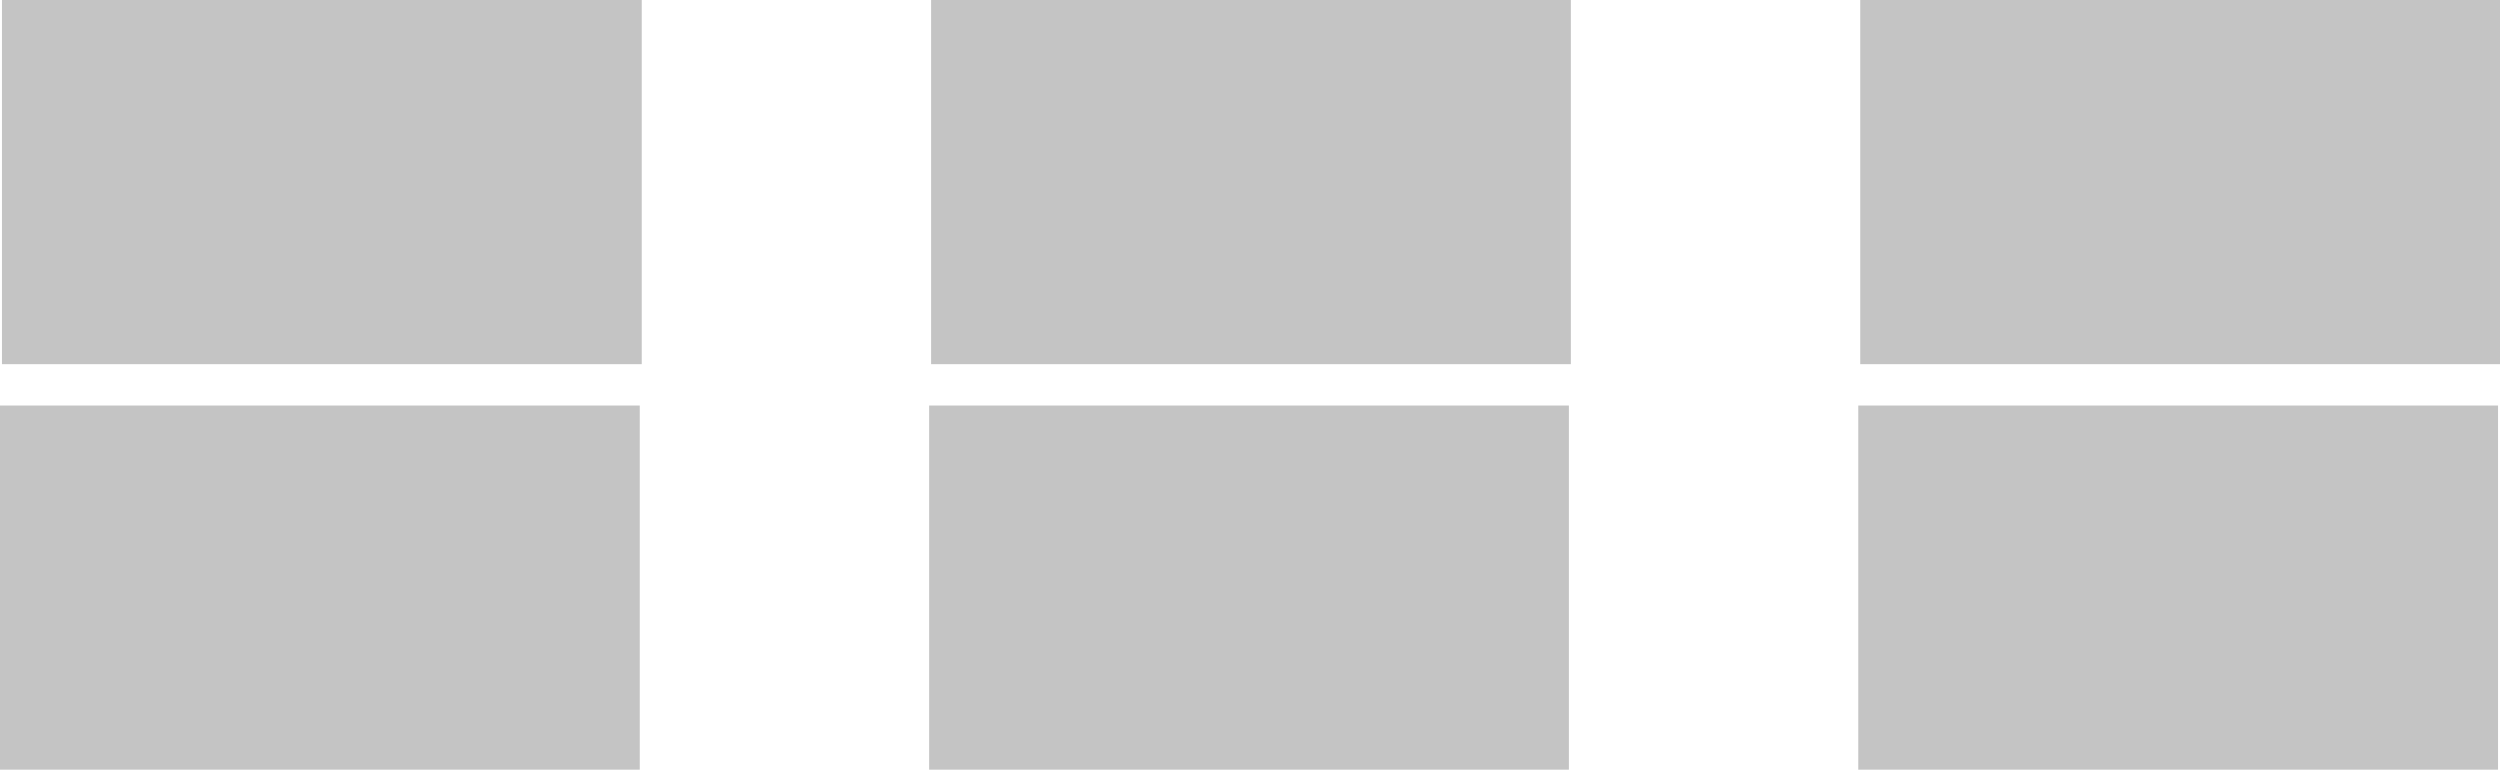 <svg width="1270" height="391" viewBox="0 0 1270 391" fill="none" xmlns="http://www.w3.org/2000/svg">
<rect x="1" width="325" height="185" fill="#C4C4C4"/>
<rect x="473" width="325" height="185" fill="#C4C4C4"/>
<rect x="945" width="325" height="185" fill="#C4C4C4"/>
<rect y="206" width="325" height="185" fill="#C4C4C4"/>
<rect x="472" y="206" width="325" height="185" fill="#C4C4C4"/>
<rect x="944" y="206" width="325" height="185" fill="#C4C4C4"/>
</svg>
